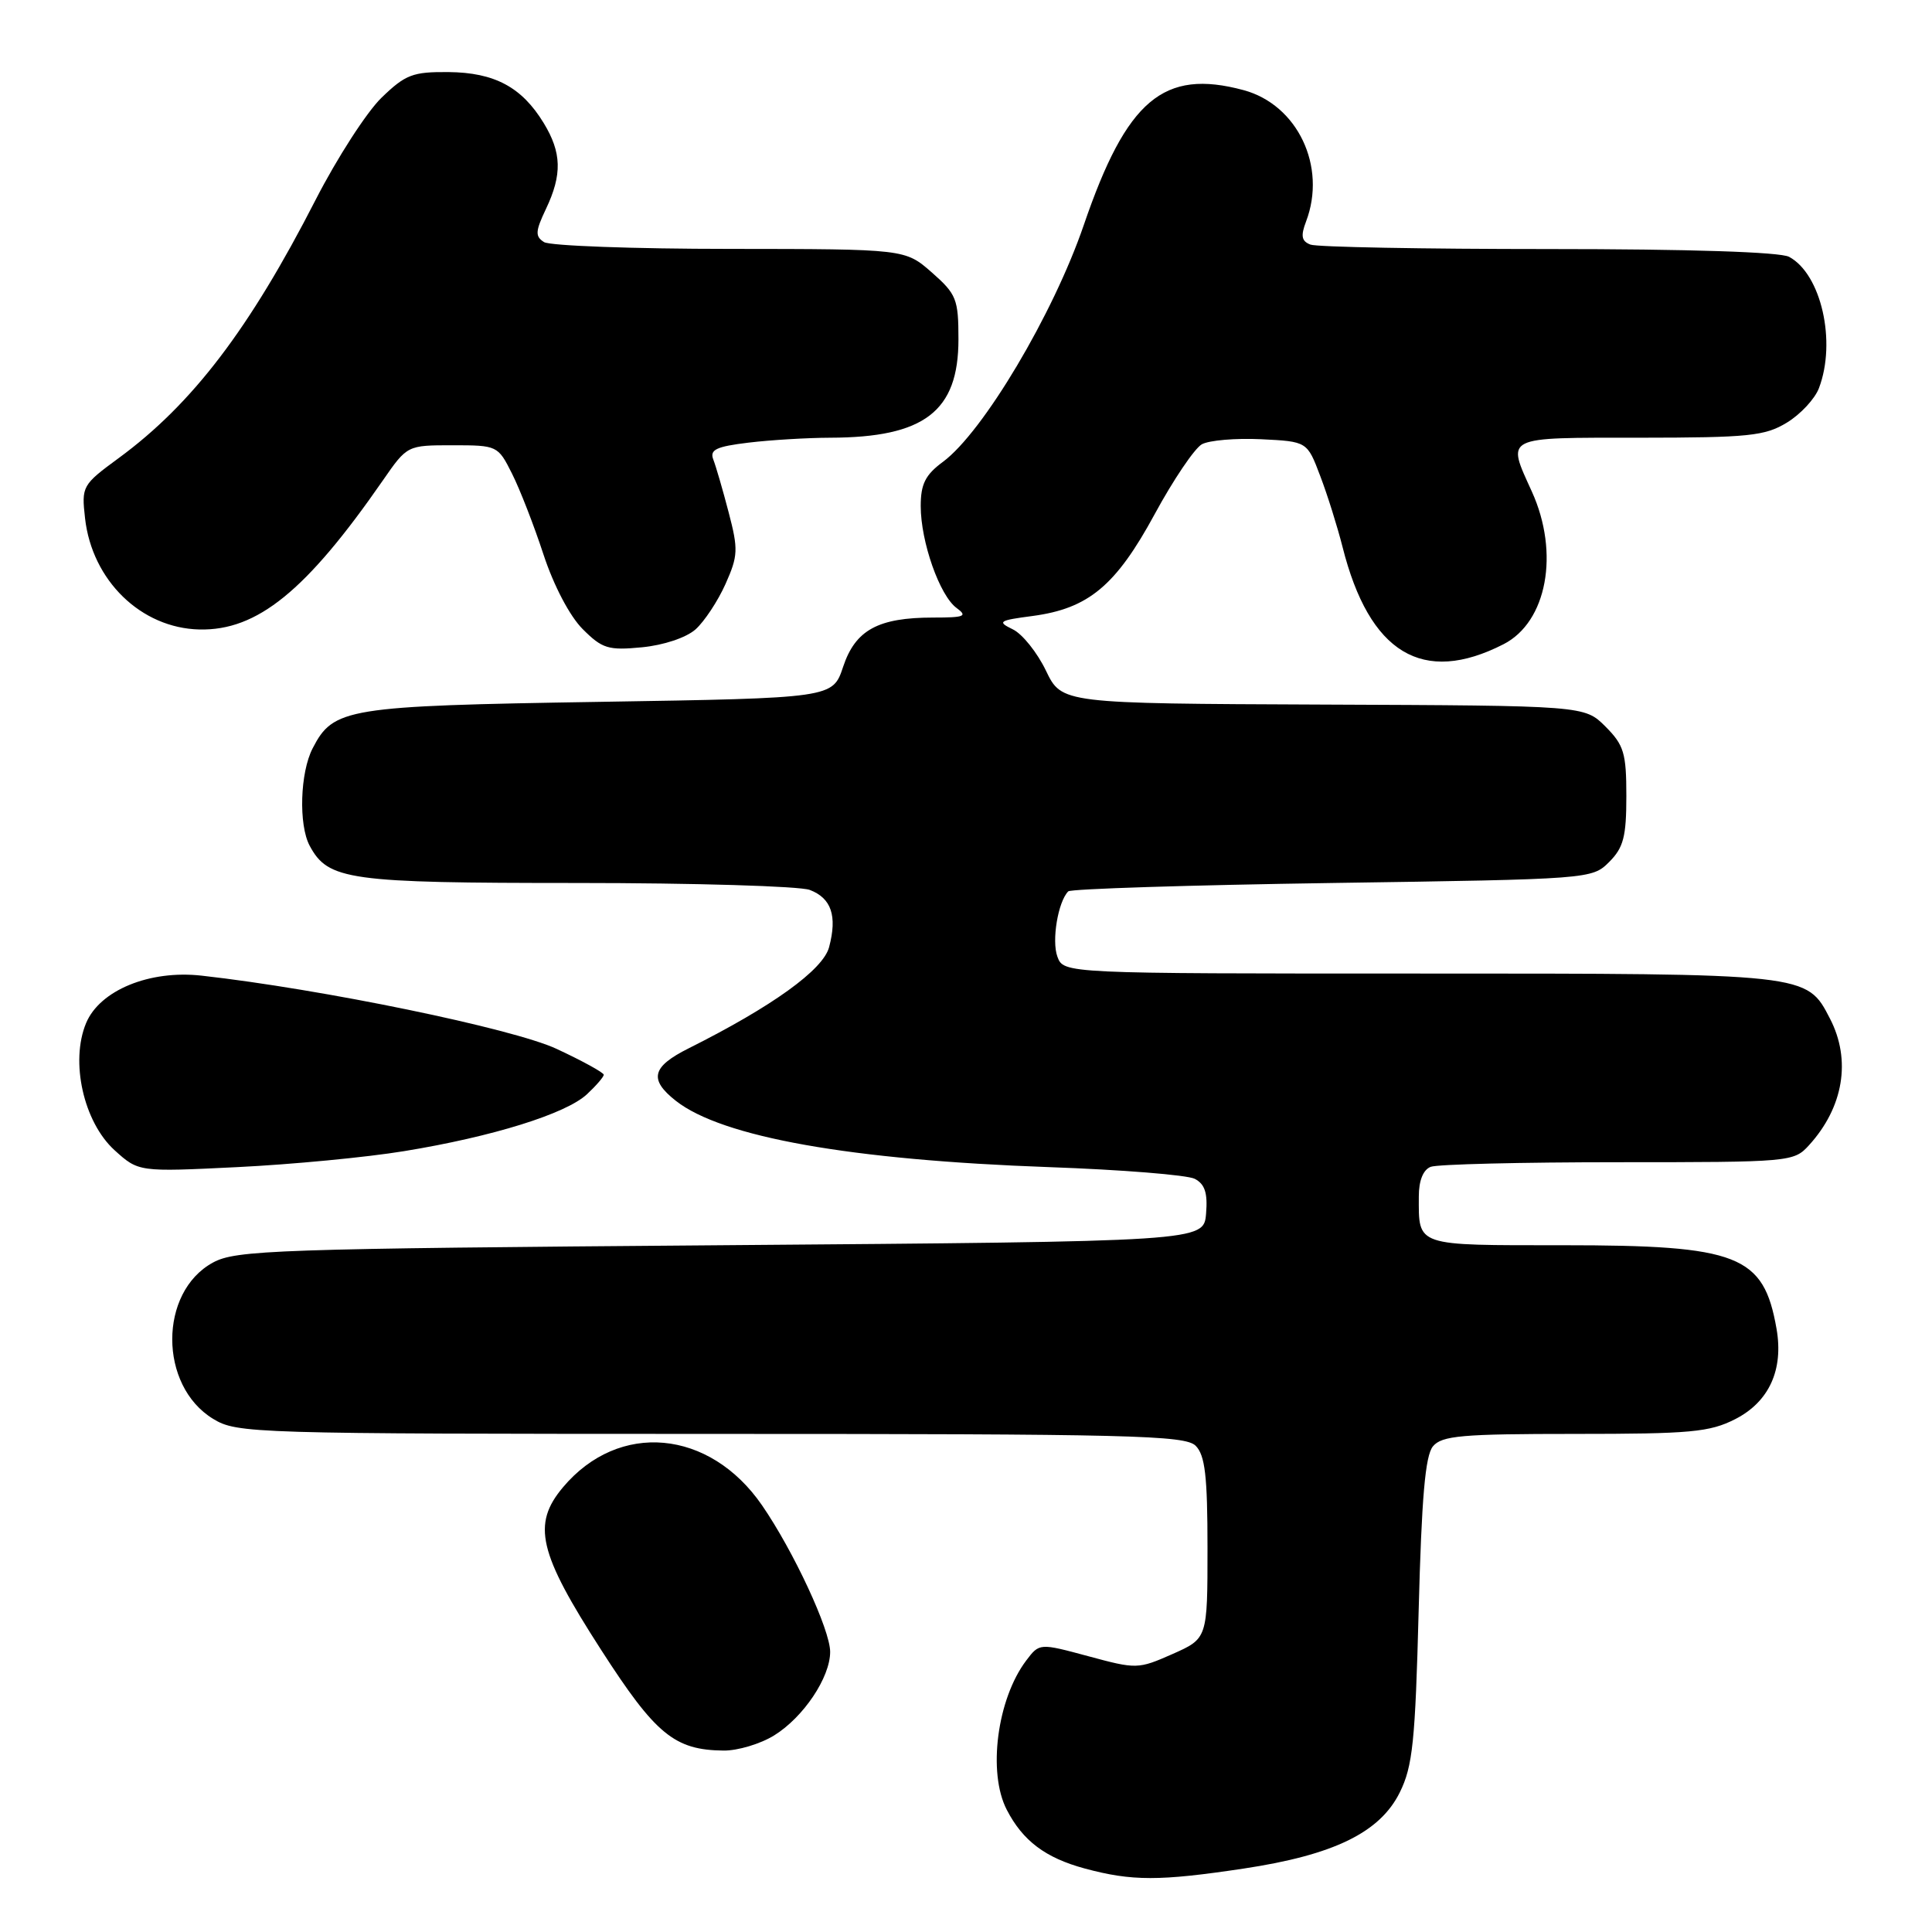 <?xml version="1.0" encoding="UTF-8" standalone="no"?>
<!DOCTYPE svg PUBLIC "-//W3C//DTD SVG 1.1//EN" "http://www.w3.org/Graphics/SVG/1.1/DTD/svg11.dtd" >
<svg xmlns="http://www.w3.org/2000/svg" xmlns:xlink="http://www.w3.org/1999/xlink" version="1.1" viewBox="0 0 256 256">
 <g >
 <path fill="currentColor"
d=" M 164.76 247.60 C 176.73 245.80 182.85 242.82 185.48 237.50 C 187.19 234.05 187.53 230.75 187.98 213.40 C 188.37 198.46 188.85 192.88 189.87 191.65 C 191.05 190.23 193.69 190.00 208.66 190.00 C 224.00 190.00 226.54 189.77 229.93 188.04 C 234.41 185.75 236.35 181.51 235.40 176.07 C 233.69 166.30 230.37 165.00 207.14 165.00 C 187.40 165.00 188.00 165.20 188.00 158.53 C 188.00 156.43 188.58 154.99 189.58 154.61 C 190.45 154.27 201.62 154.00 214.41 154.00 C 237.24 154.00 237.69 153.96 239.70 151.75 C 244.28 146.72 245.32 140.45 242.48 134.97 C 239.38 128.97 239.67 129.00 188.02 129.00 C 140.94 129.00 140.94 129.00 140.11 126.76 C 139.33 124.65 140.19 119.48 141.55 118.11 C 141.89 117.78 157.64 117.28 176.56 117.00 C 210.70 116.50 210.96 116.48 213.22 114.22 C 215.12 112.32 215.50 110.87 215.50 105.49 C 215.50 99.78 215.18 98.73 212.73 96.27 C 209.95 93.50 209.95 93.50 175.32 93.36 C 140.69 93.22 140.69 93.22 138.59 88.86 C 137.44 86.47 135.47 84.00 134.20 83.39 C 132.10 82.37 132.33 82.21 136.83 81.62 C 144.23 80.63 147.85 77.62 153.00 68.13 C 155.47 63.57 158.29 59.41 159.25 58.87 C 160.21 58.34 163.74 58.04 167.10 58.20 C 173.21 58.50 173.21 58.50 174.94 63.08 C 175.90 65.59 177.22 69.82 177.89 72.46 C 181.44 86.56 188.51 90.84 199.23 85.36 C 204.98 82.42 206.68 73.29 202.98 65.14 C 199.62 57.73 199.08 58.00 217.25 58.00 C 231.73 57.99 233.86 57.77 236.77 56.00 C 238.58 54.90 240.49 52.84 241.02 51.43 C 243.36 45.28 241.32 36.31 237.06 34.03 C 235.86 33.39 223.80 33.00 205.15 33.00 C 188.66 33.00 174.48 32.74 173.64 32.41 C 172.46 31.96 172.33 31.26 173.06 29.35 C 175.83 22.06 171.93 13.87 164.77 11.94 C 154.18 9.09 149.29 13.21 143.61 29.81 C 139.57 41.62 130.26 57.27 124.94 61.20 C 122.61 62.92 122.00 64.14 122.00 67.06 C 122.00 71.79 124.51 78.92 126.75 80.56 C 128.25 81.66 127.81 81.83 123.65 81.83 C 116.35 81.83 113.34 83.48 111.72 88.35 C 110.34 92.50 110.34 92.50 79.42 93.00 C 45.88 93.54 44.18 93.82 41.43 99.15 C 39.76 102.36 39.55 109.29 41.03 112.06 C 43.48 116.63 46.15 117.00 76.39 117.00 C 92.05 117.00 105.96 117.42 107.30 117.92 C 110.16 119.01 110.96 121.36 109.86 125.50 C 109.07 128.51 102.33 133.36 91.25 138.91 C 86.36 141.36 85.95 143.03 89.56 145.87 C 95.68 150.68 112.71 153.71 139.00 154.65 C 148.62 154.99 157.31 155.69 158.31 156.20 C 159.65 156.90 160.04 158.07 159.81 160.82 C 159.50 164.50 159.50 164.50 95.50 165.00 C 36.35 165.46 31.25 165.64 28.21 167.30 C 21.02 171.22 21.03 183.61 28.23 188.00 C 31.41 189.94 33.30 189.99 94.18 190.00 C 149.82 190.00 157.03 190.18 158.43 191.57 C 159.68 192.83 160.00 195.57 160.00 205.13 C 160.00 217.11 160.00 217.11 155.36 219.17 C 150.81 221.18 150.58 221.18 144.22 219.46 C 137.73 217.71 137.73 217.71 135.97 220.04 C 132.12 225.15 130.85 234.88 133.40 239.80 C 135.53 243.93 138.53 246.18 143.75 247.59 C 149.99 249.27 153.63 249.27 164.76 247.60 Z  M 102.58 229.95 C 106.46 227.55 110.00 222.27 110.00 218.88 C 110.00 215.96 105.15 205.53 100.98 199.47 C 94.03 189.37 82.00 188.27 74.60 197.07 C 70.47 201.98 71.35 205.74 79.66 218.63 C 86.87 229.83 89.37 231.89 95.88 231.96 C 97.74 231.98 100.76 231.08 102.58 229.95 Z  M 53.56 152.53 C 65.26 150.62 74.99 147.59 77.78 144.99 C 79.00 143.85 80.00 142.69 80.00 142.41 C 80.00 142.13 77.19 140.58 73.75 138.98 C 67.96 136.28 42.65 131.06 26.73 129.28 C 19.83 128.50 13.23 131.21 11.41 135.56 C 9.28 140.66 11.07 148.66 15.17 152.40 C 18.36 155.29 18.36 155.29 31.43 154.65 C 38.62 154.30 48.58 153.35 53.56 152.53 Z  M 92.16 83.40 C 93.33 82.35 95.12 79.65 96.13 77.39 C 97.80 73.65 97.84 72.81 96.55 67.89 C 95.78 64.93 94.86 61.78 94.52 60.90 C 94.01 59.59 94.88 59.17 99.20 58.65 C 102.11 58.30 106.97 58.01 110.00 58.00 C 122.49 57.97 127.00 54.51 127.00 44.97 C 127.00 39.63 126.74 38.98 123.47 36.10 C 119.93 33.00 119.93 33.00 96.72 32.98 C 83.95 32.98 72.87 32.57 72.09 32.08 C 70.89 31.32 70.93 30.66 72.34 27.69 C 74.51 23.13 74.43 20.22 72.04 16.30 C 69.14 11.54 65.53 9.61 59.43 9.55 C 54.69 9.51 53.73 9.87 50.54 12.96 C 48.58 14.87 44.66 20.94 41.83 26.46 C 33.05 43.61 25.49 53.53 15.74 60.69 C 10.89 64.25 10.79 64.43 11.27 68.68 C 12.20 76.92 18.69 83.23 26.42 83.41 C 34.09 83.58 40.58 78.31 50.73 63.66 C 53.96 59.00 53.96 59.00 59.96 59.00 C 65.89 59.00 65.98 59.04 67.84 62.75 C 68.88 64.81 70.76 69.64 72.02 73.49 C 73.38 77.62 75.50 81.65 77.21 83.36 C 79.80 85.95 80.60 86.20 85.06 85.77 C 87.94 85.49 90.91 84.50 92.16 83.40 Z "/>
</g>
</svg>